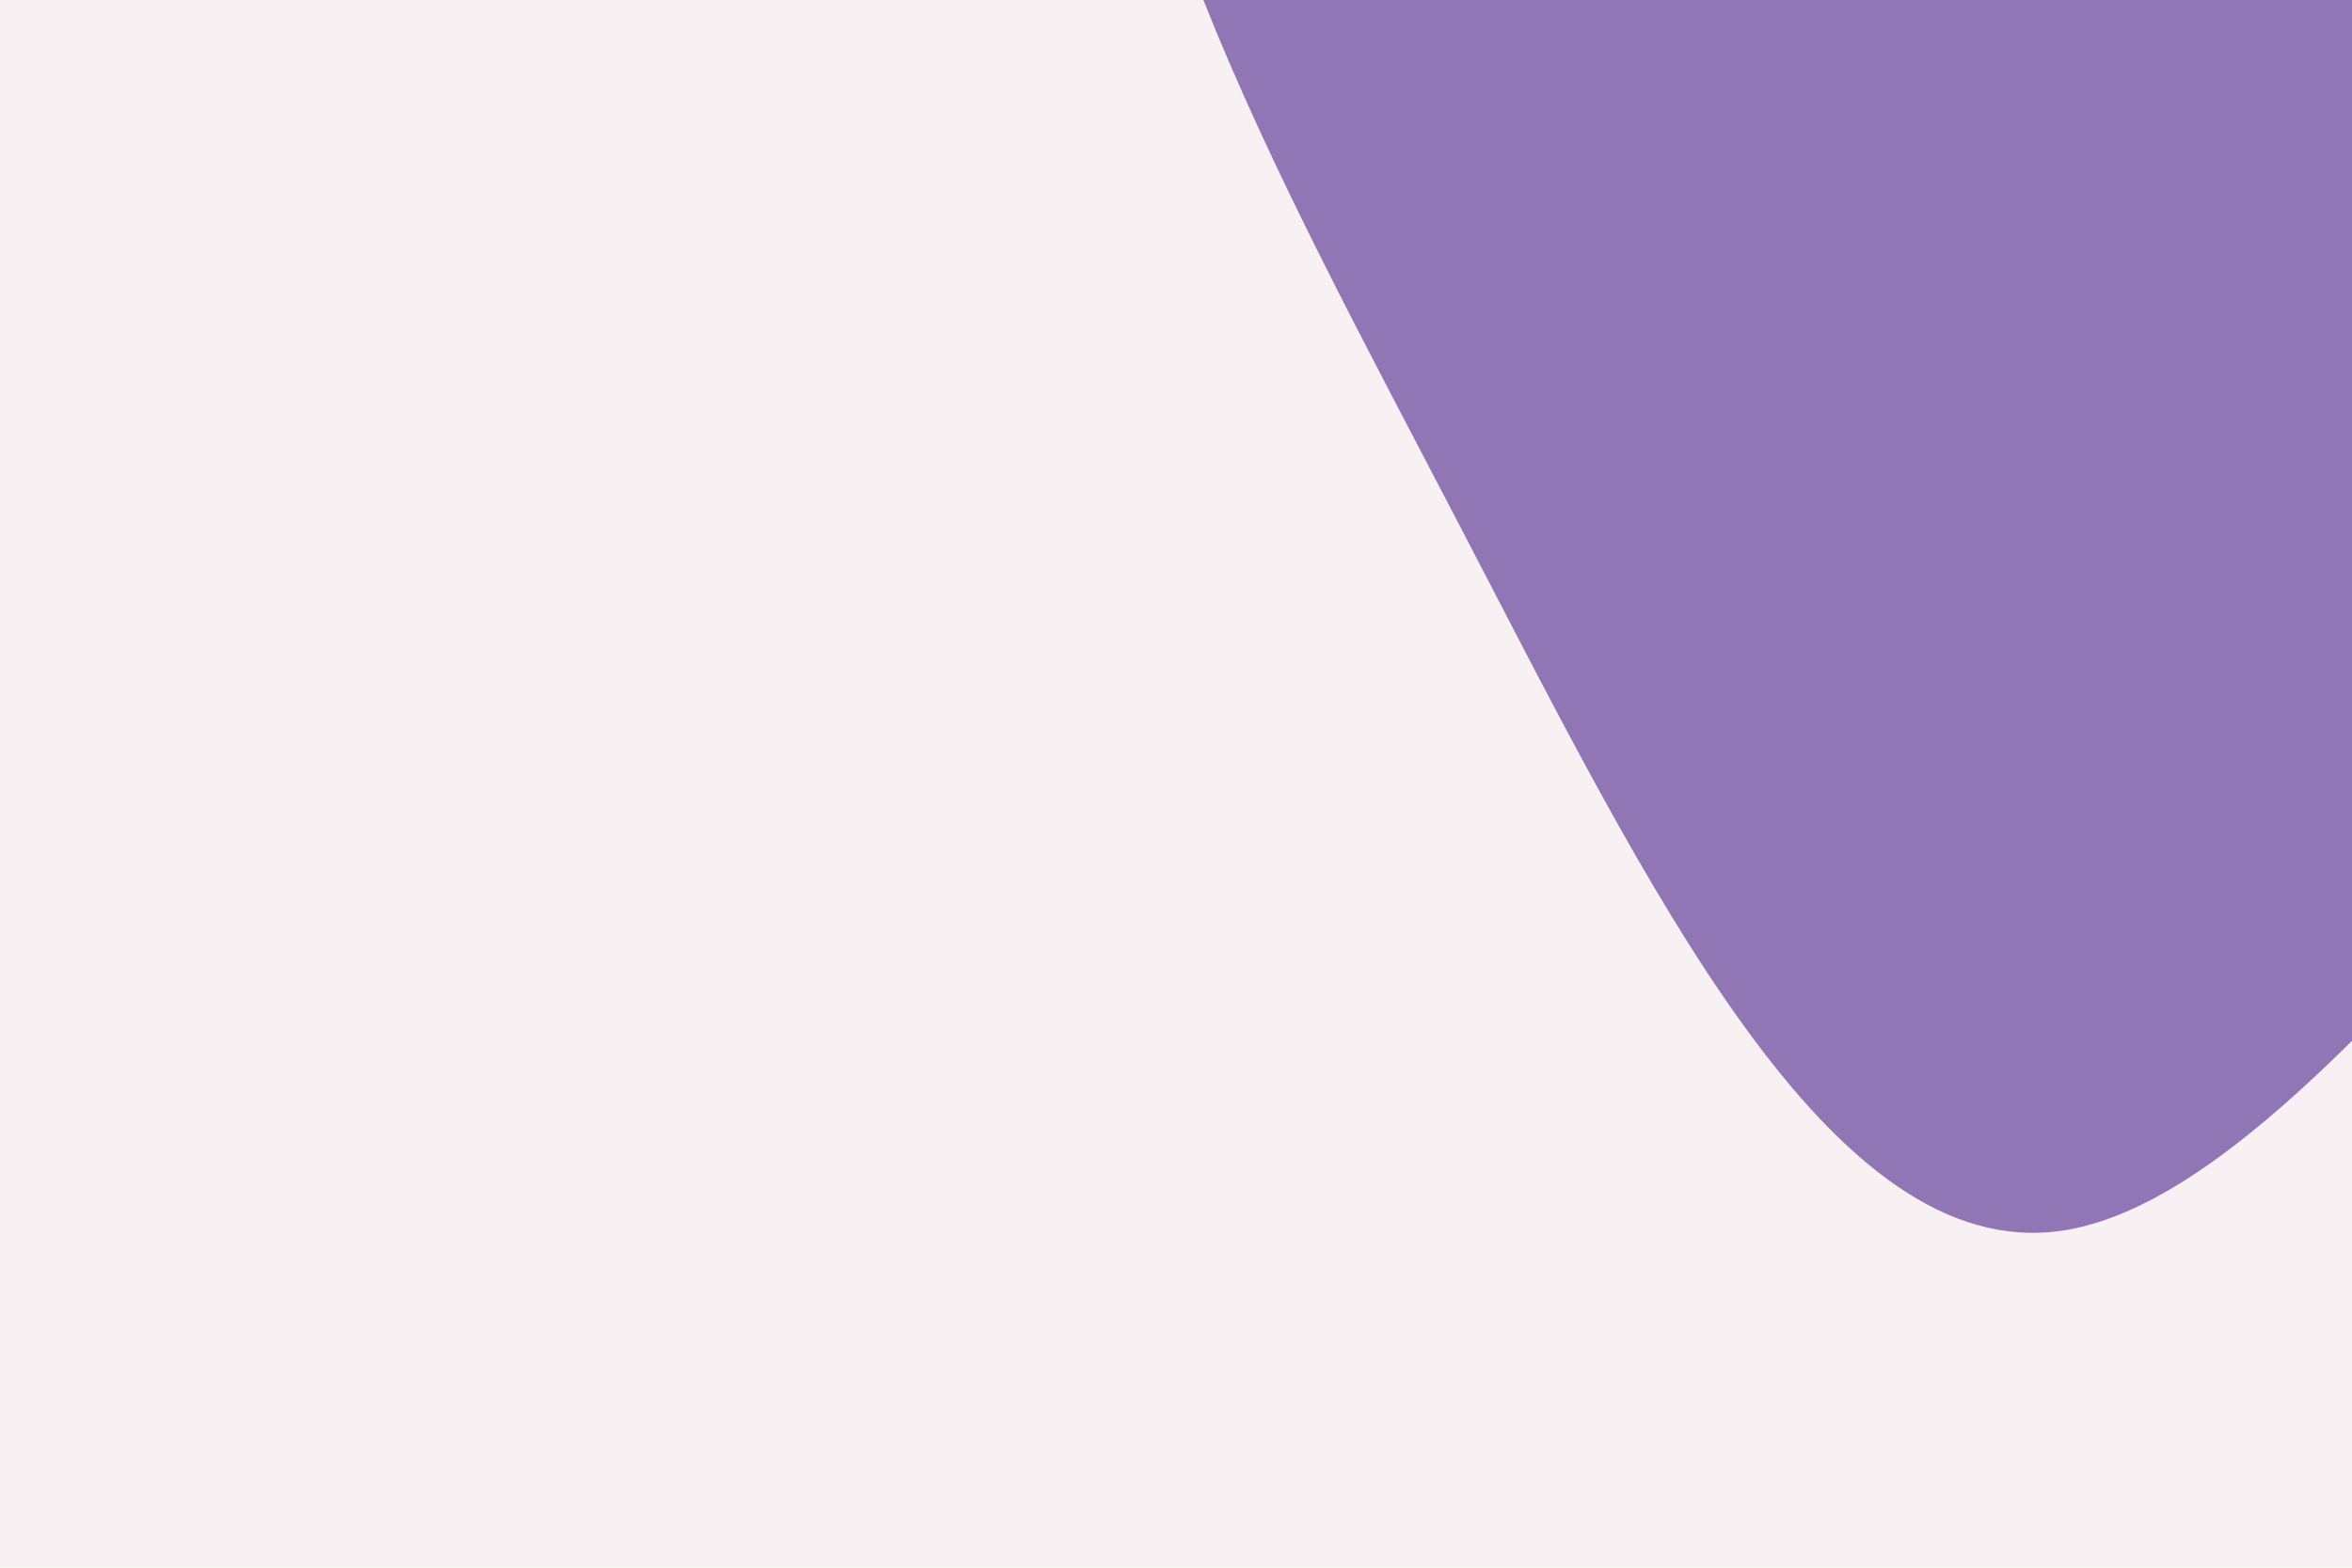 <svg id="visual" viewBox="0 0 900 600" width="900" height="600" xmlns="http://www.w3.org/2000/svg" xmlns:xlink="http://www.w3.org/1999/xlink" version="1.1"><rect x="0" y="0" width="900" height="600" fill="#f7f1f3"></rect><g transform="translate(1026.464 -75.213)"><path d="M141.7 -157.9C203.1 -117.4 285.7 -91.2 324.4 -33.3C363 24.5 357.8 114 307.8 156.3C257.9 198.6 163.3 193.8 61.8 277.3C-39.7 360.8 -148.1 532.8 -237.2 546.2C-326.3 559.5 -396.1 414.3 -467.8 276.6C-539.4 139 -612.9 9 -601.6 -114.9C-590.2 -238.7 -494.1 -356.5 -379.7 -387.6C-265.3 -418.8 -132.6 -363.4 -46.2 -308.3C40.2 -253.2 80.4 -198.4 141.7 -157.9" fill="#9176b6"></path></g></svg>